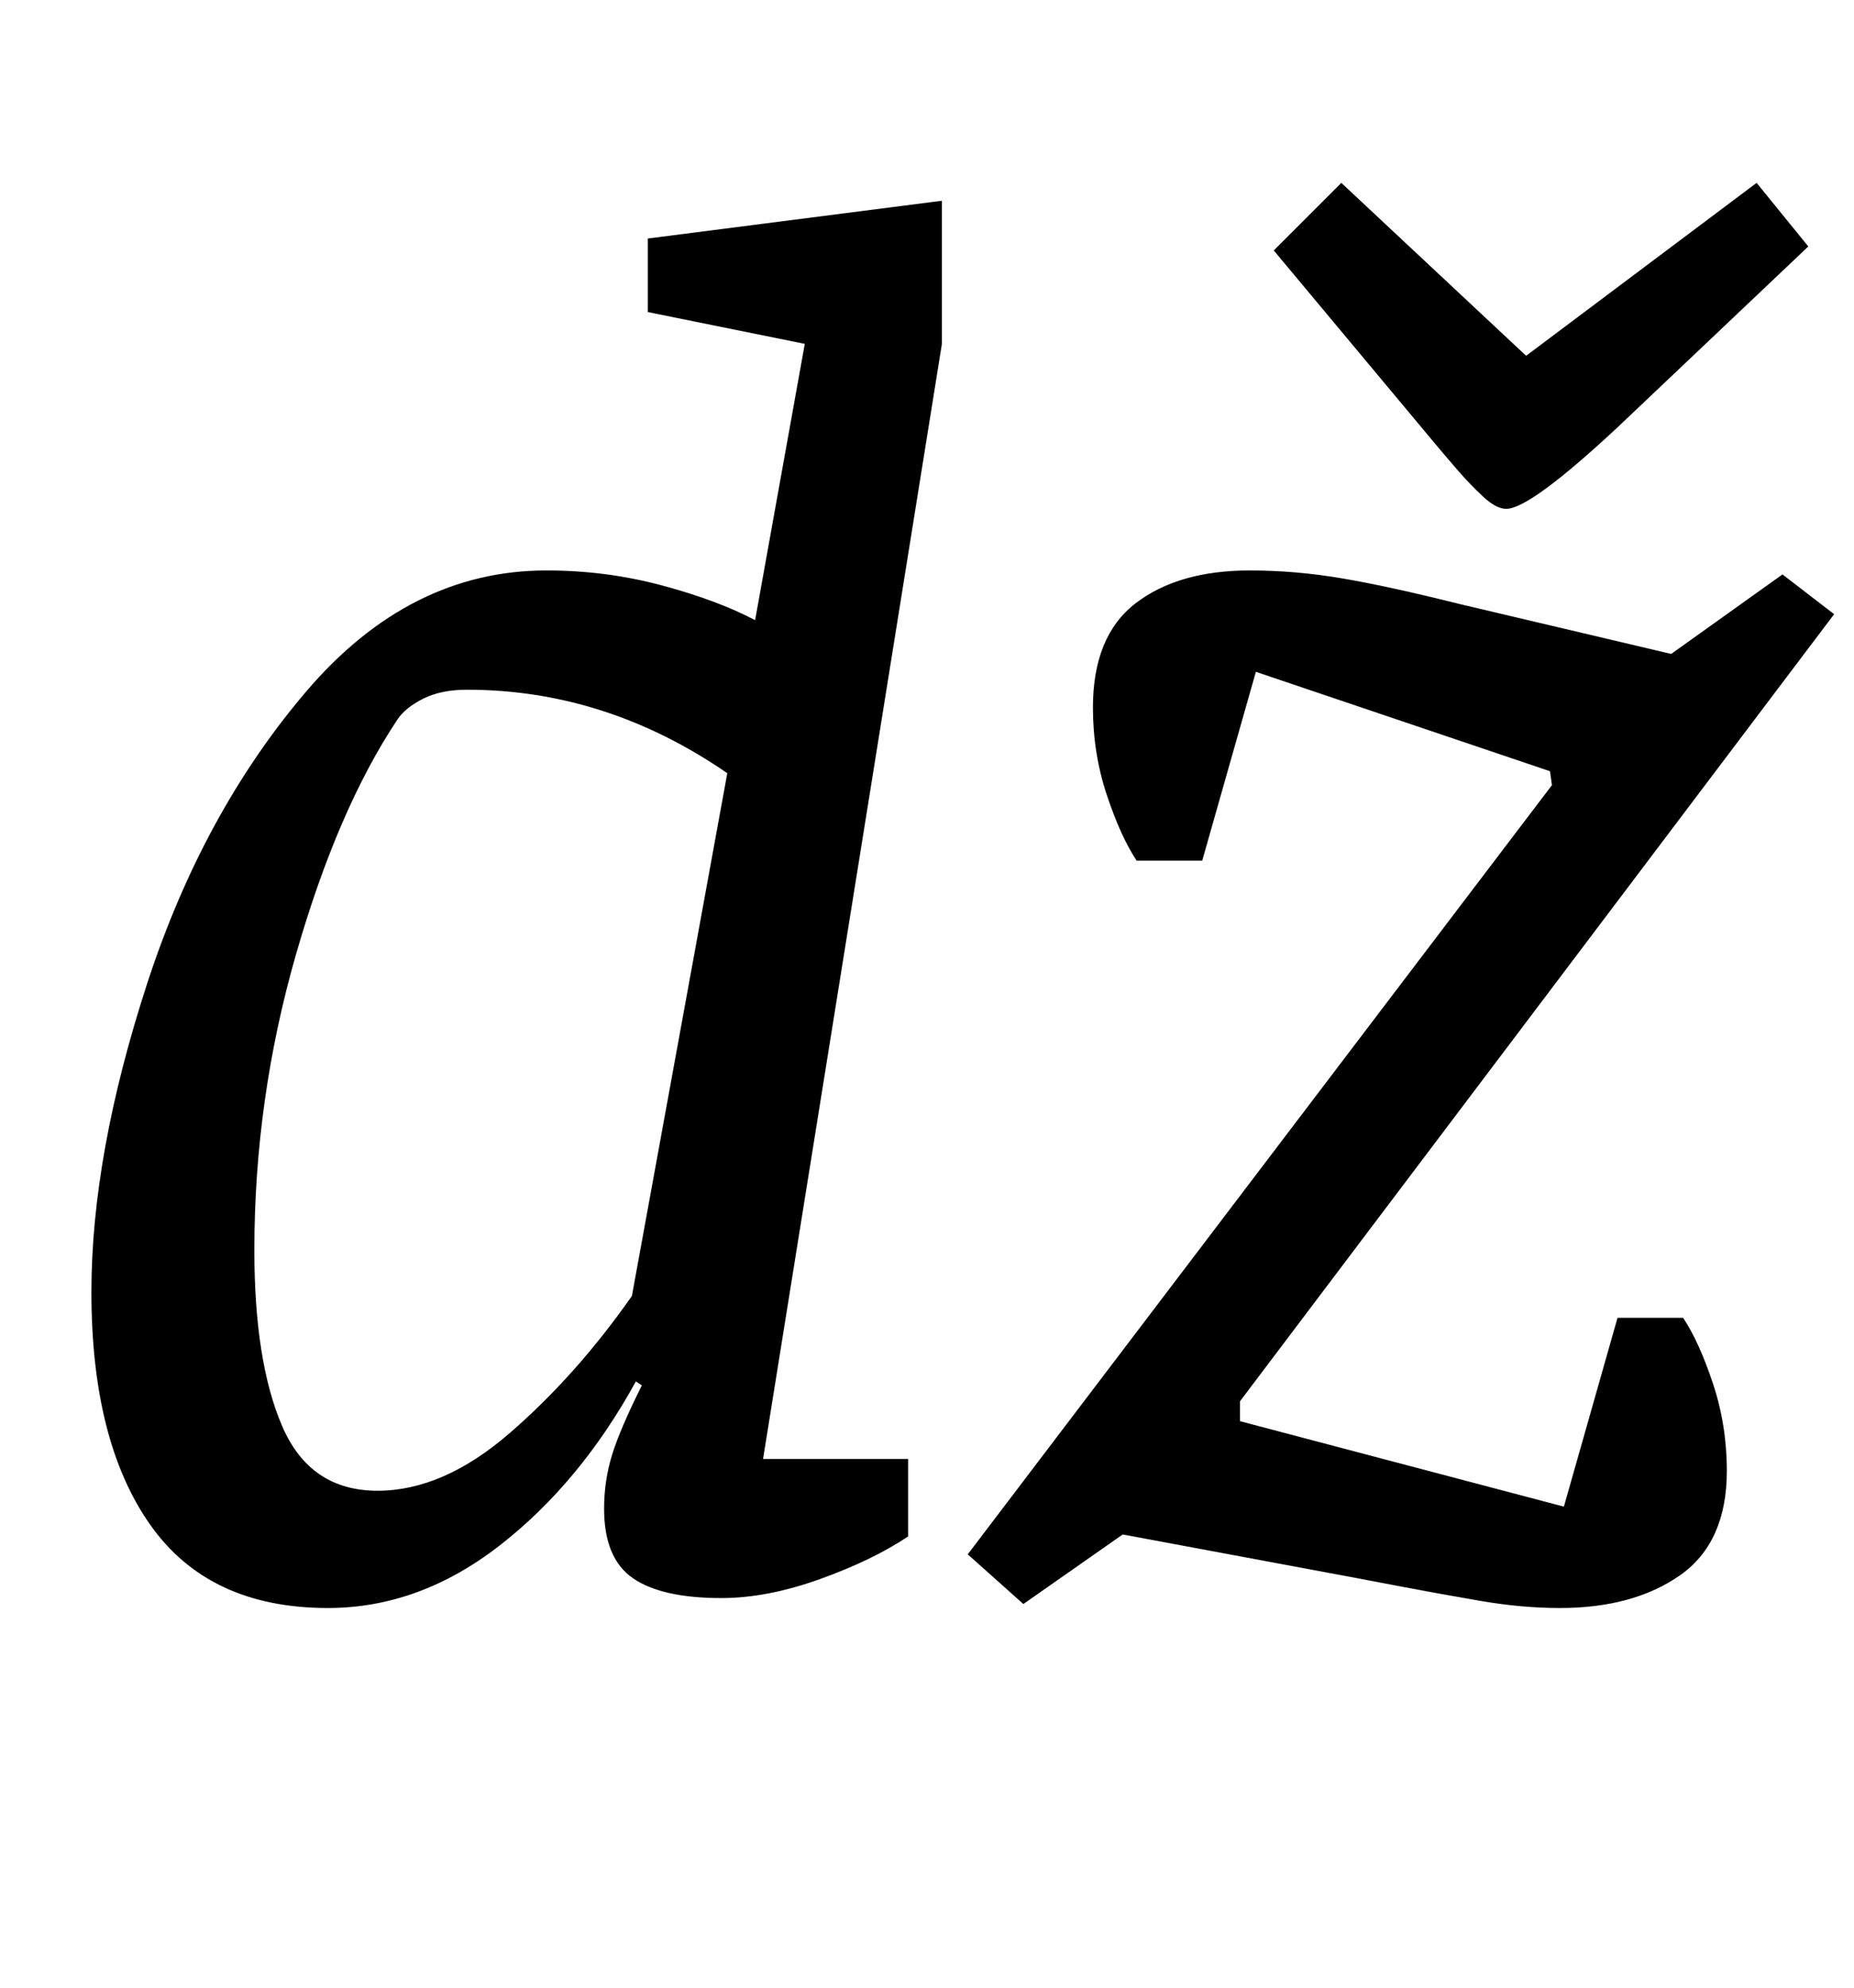 <?xml version="1.0" standalone="no"?>
<!DOCTYPE svg PUBLIC "-//W3C//DTD SVG 1.1//EN" "http://www.w3.org/Graphics/SVG/1.1/DTD/svg11.dtd" >
<svg xmlns="http://www.w3.org/2000/svg" xmlns:xlink="http://www.w3.org/1999/xlink" version="1.1" viewBox="-10 0 933 1000">
  <g transform="matrix(1 0 0 -1 0 800)">
   <path fill="currentColor"
d="M36 0zM65.5 33q-29.5 42 -29.5 117q0 69 28 155t80 147t121 61q30 0 58 -7.5t47 -17.5l25 139l-79 16v37l148 19v-72l-90 -561h73v-39q-18 -12 -44.5 -21.5t-49.5 -9.5q-30 0 -44.5 10t-14.5 35q0 14 4 27t15 35l-3 2q-28 -51 -68.5 -82.5t-86.5 -31.5q-60 0 -89.5 42z
M246.5 79q33.5 29 61.5 69l48 263q-61 42 -131 42q-13 0 -22 -4.5t-13 -10.5q-30 -45 -51 -118t-21 -149q0 -56 14 -88.5t48 -32.5q33 0 66.5 29zM497 0zM735.5 -5.5q-20.5 3.5 -41.5 7.5l-21 4l-118 22l-50 -35l-28 25l294 387l-1 7l-148 50l-27 -95h-33q-8 12 -15 33
t-7 44q0 36 21.5 52.5t57.5 16.5q23 0 46.5 -4t59.5 -13l106 -25l56 40l26 -20l-299 -396v-10l163 -43l27 95h33q8 -12 15 -33t7 -44q0 -36 -23.5 -52.5t-60.5 -16.5q-19 0 -39.5 3.5zM843 544zM736.5 550q-6.5 6 -13 13.5t-11.5 13.5l-81 97l34 34l93 -87l116 87l26 -32
l-96 -91q-44 -41 -56 -41q-5 0 -11.5 6z" />
  </g>

</svg>
